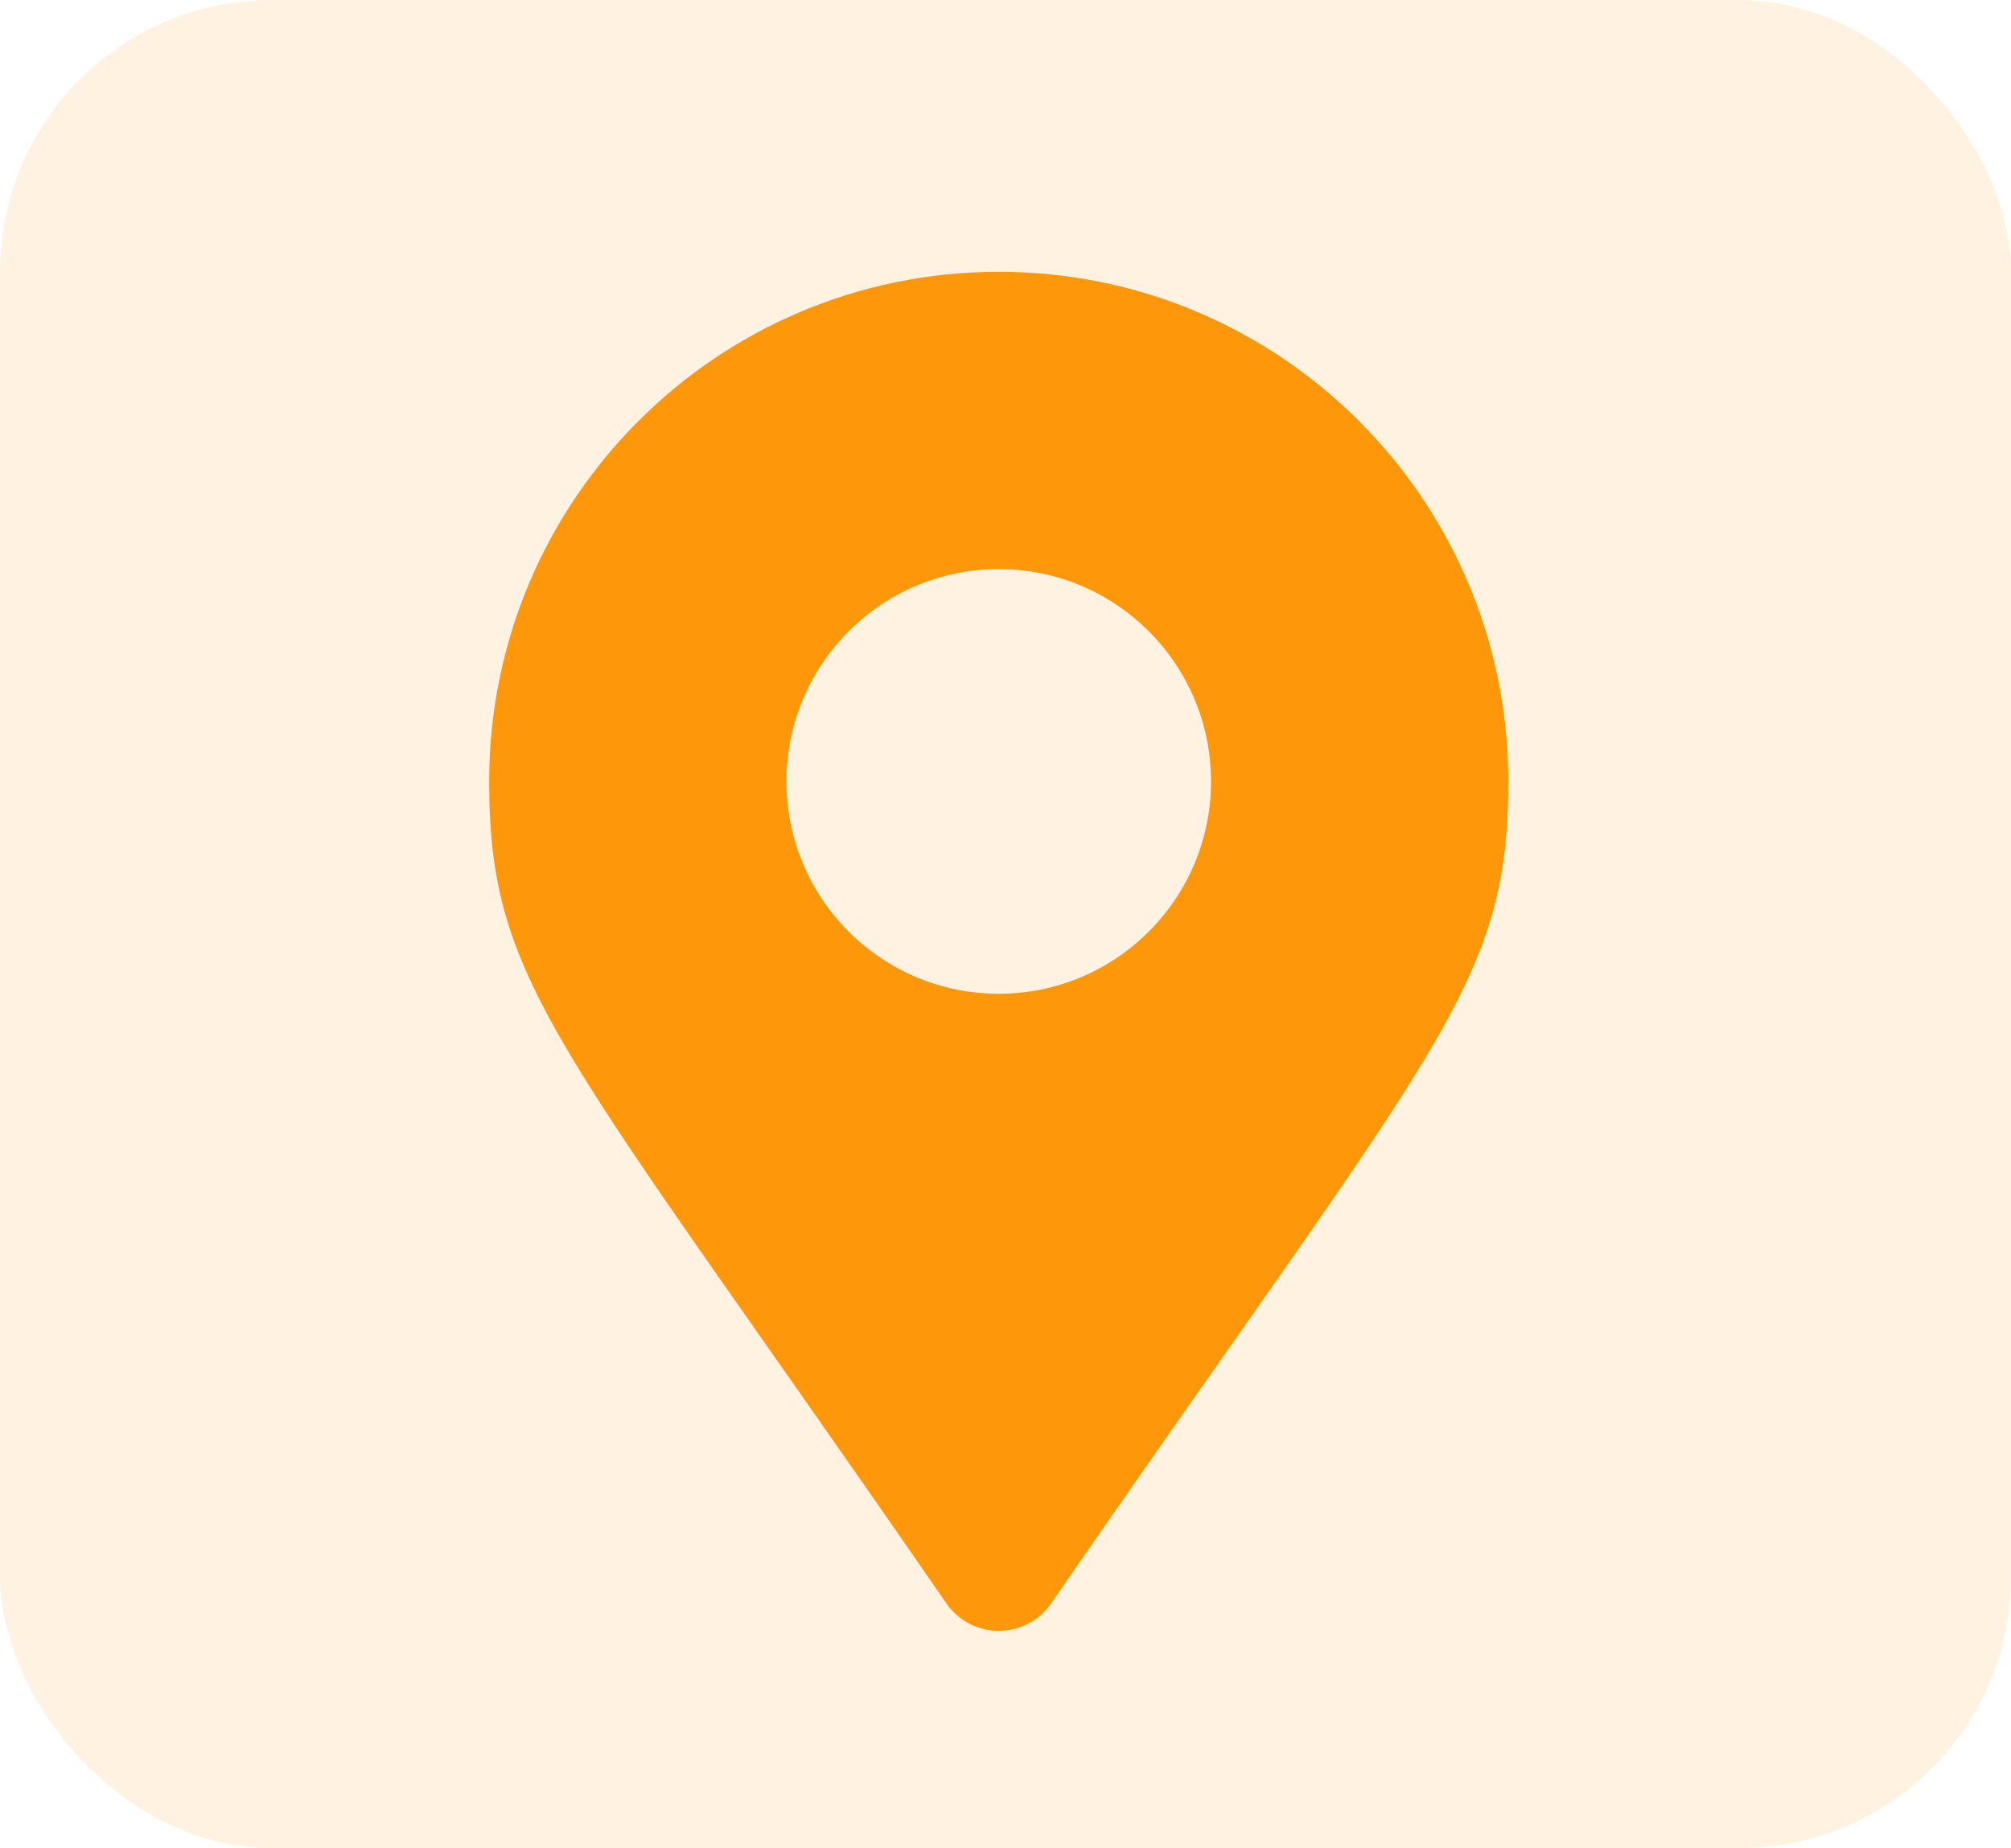 <svg width="37" height="34" viewBox="0 0 37 34" fill="none" xmlns="http://www.w3.org/2000/svg">
<rect width="37" height="34" rx="5" fill="#FFDFB5" fill-opacity="0.41"/>
<path d="M17.412 29.496C10.317 19.21 9 18.155 9 14.375C9 9.197 13.197 5 18.375 5C23.553 5 27.75 9.197 27.75 14.375C27.75 18.155 26.433 19.21 19.338 29.496C18.873 30.168 17.877 30.168 17.412 29.496ZM18.375 18.281C20.532 18.281 22.281 16.532 22.281 14.375C22.281 12.218 20.532 10.469 18.375 10.469C16.218 10.469 14.469 12.218 14.469 14.375C14.469 16.532 16.218 18.281 18.375 18.281Z" fill="#FF970B"/>
</svg>
